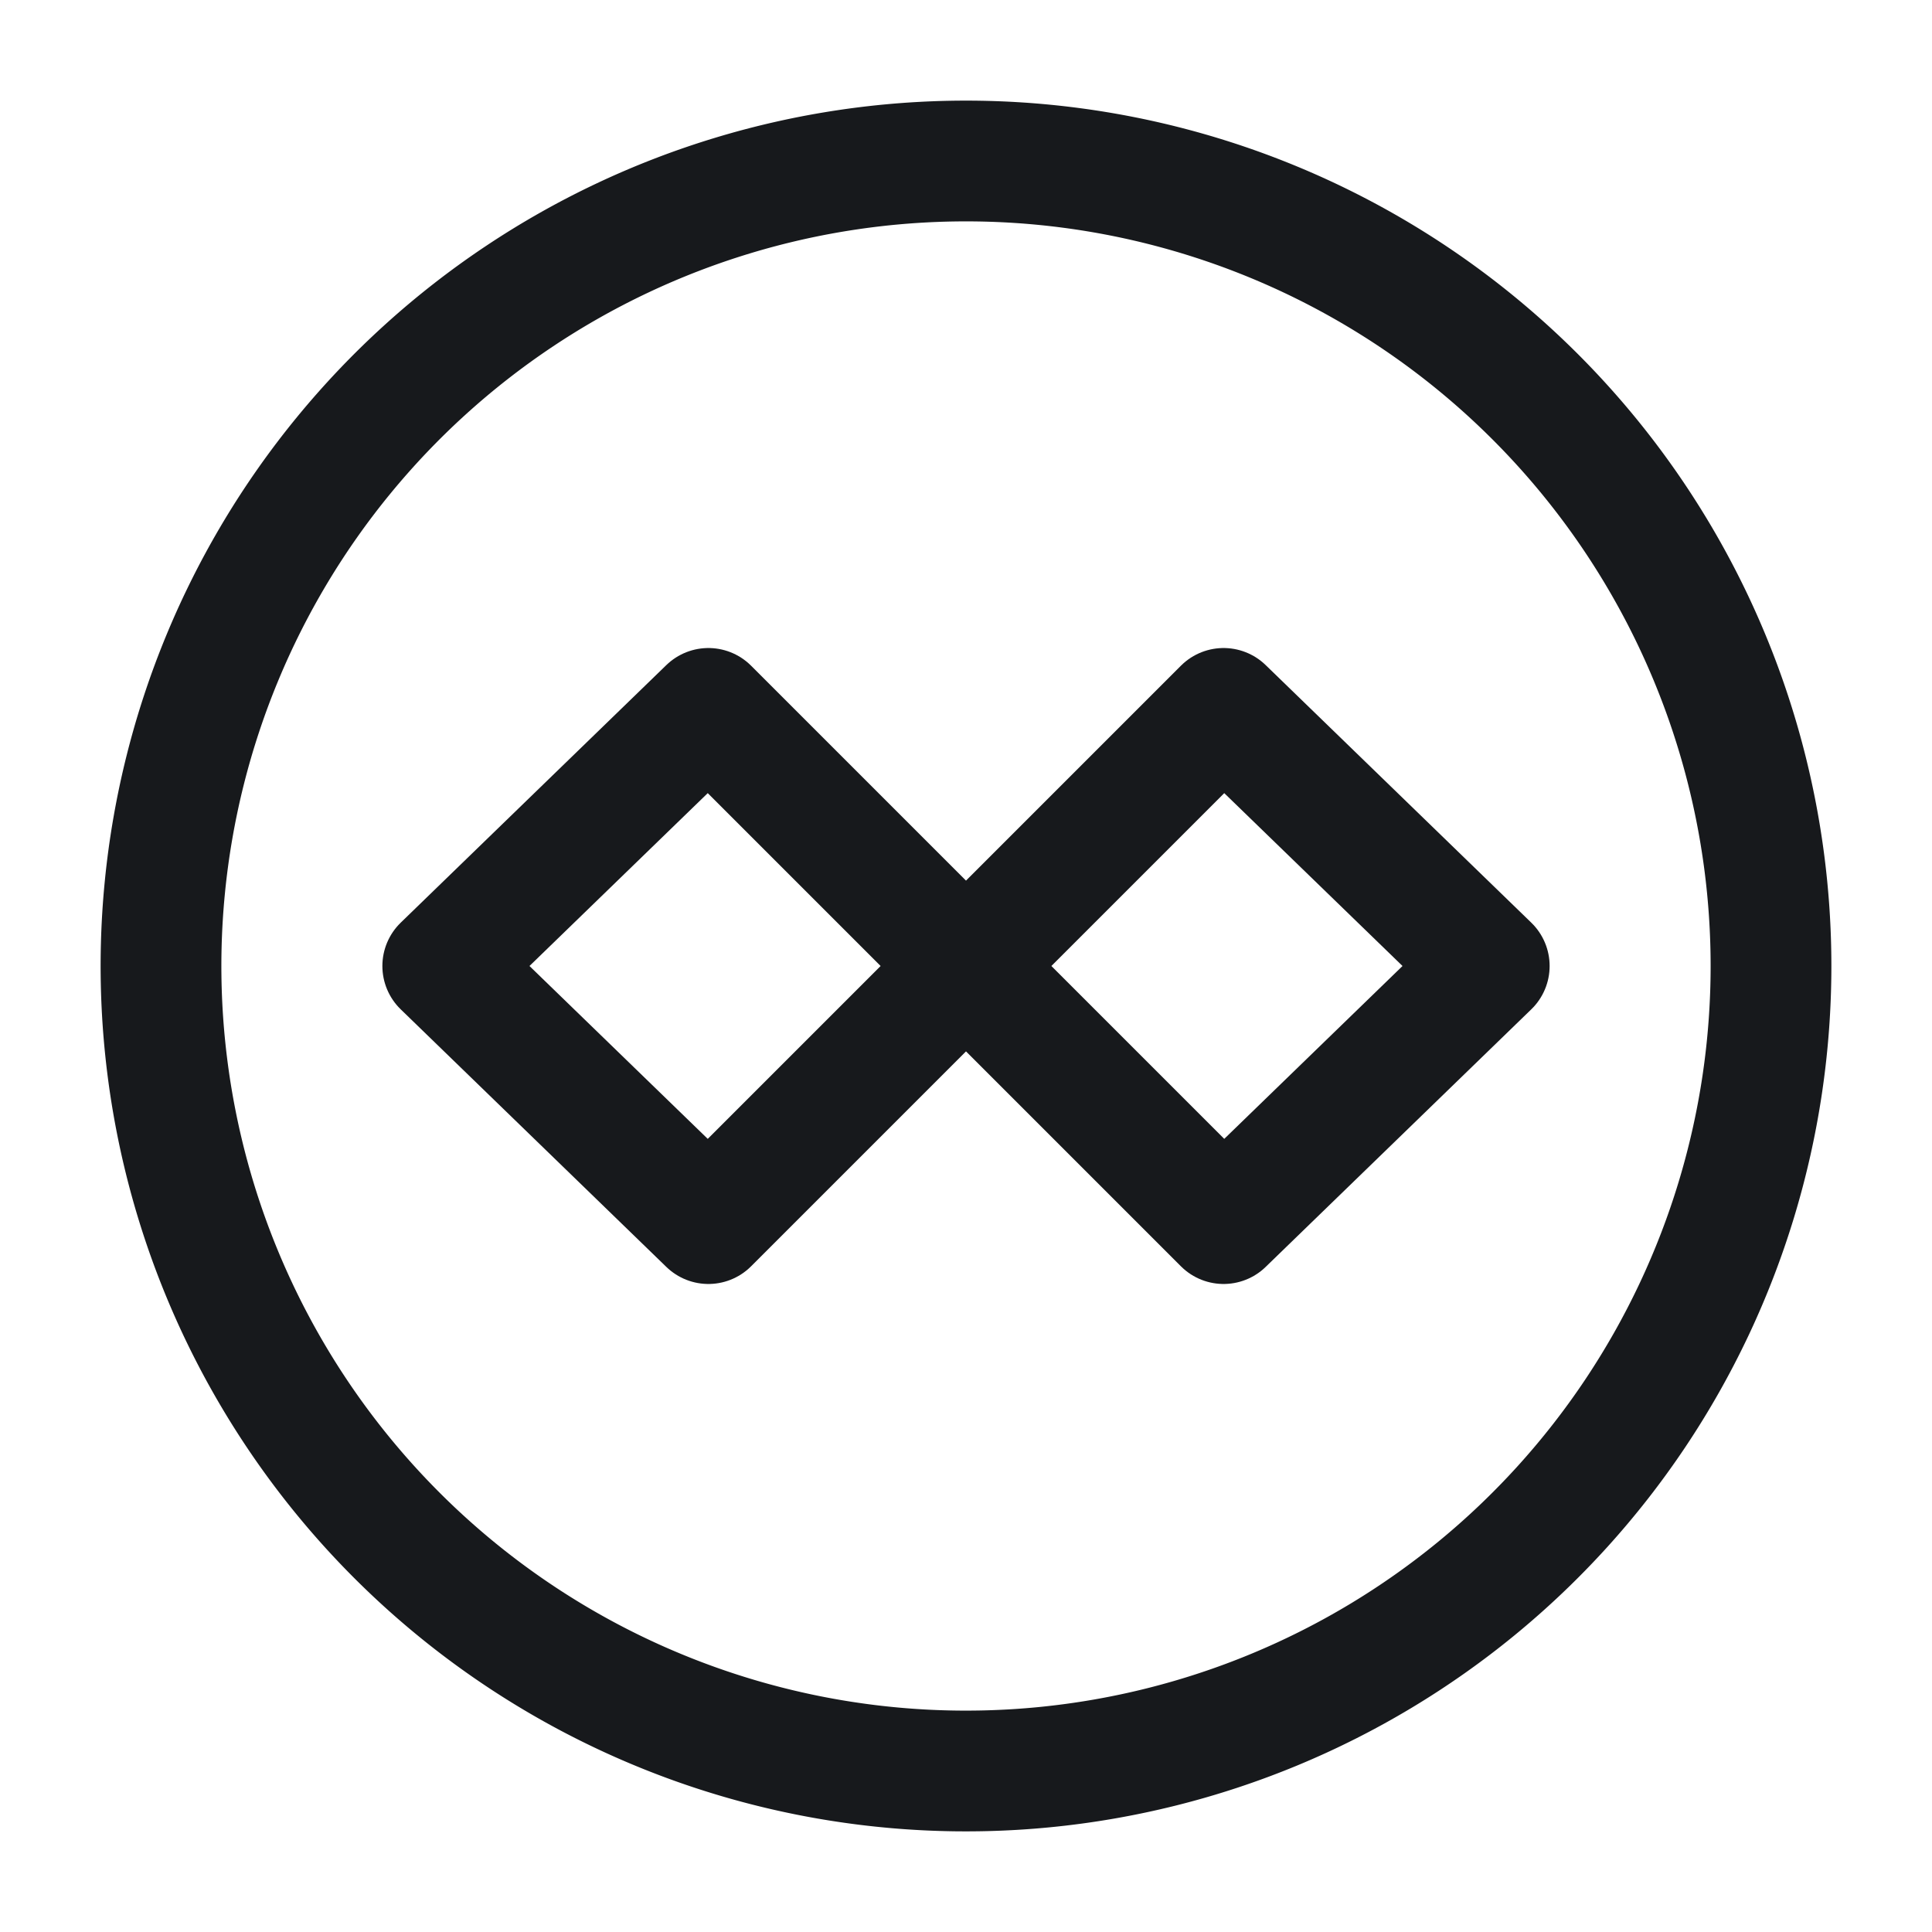 <svg xmlns="http://www.w3.org/2000/svg" width="24" height="24" viewBox="0 0 24 24">
  <g id="vuesax_linear_tenx-_pay_" data-name="vuesax/linear/tenx-(pay)" transform="translate(-544 -405)">
    <g id="tenx-_pay_" data-name="tenx-(pay)">
      <path id="BG_1" data-name="BG 1" d="M0,0H24V24H0Z" transform="translate(544 405)" fill="none" opacity="0.58"/>
      <path id="Vector" d="M6.5,3.2,3.3,0,0,3.2,3.3,6.4,9.7,0,13,3.2,9.7,6.4Z" transform="translate(549.5 413.8)" fill="none" stroke="#17191c" stroke-linecap="round" stroke-linejoin="round" stroke-width="1.5"/>
      <path id="Vector-2" data-name="Vector" d="M20,10A10,10,0,1,1,10,0,10,10,0,0,1,20,10Z" transform="translate(546 407)" fill="none" stroke="#17191c" stroke-width="1.5"/>
      <path id="Vector-3" data-name="Vector" d="M0,0H24V24H0Z" transform="translate(544 405)" fill="none" opacity="0"/>
    </g>
  </g>
</svg>
